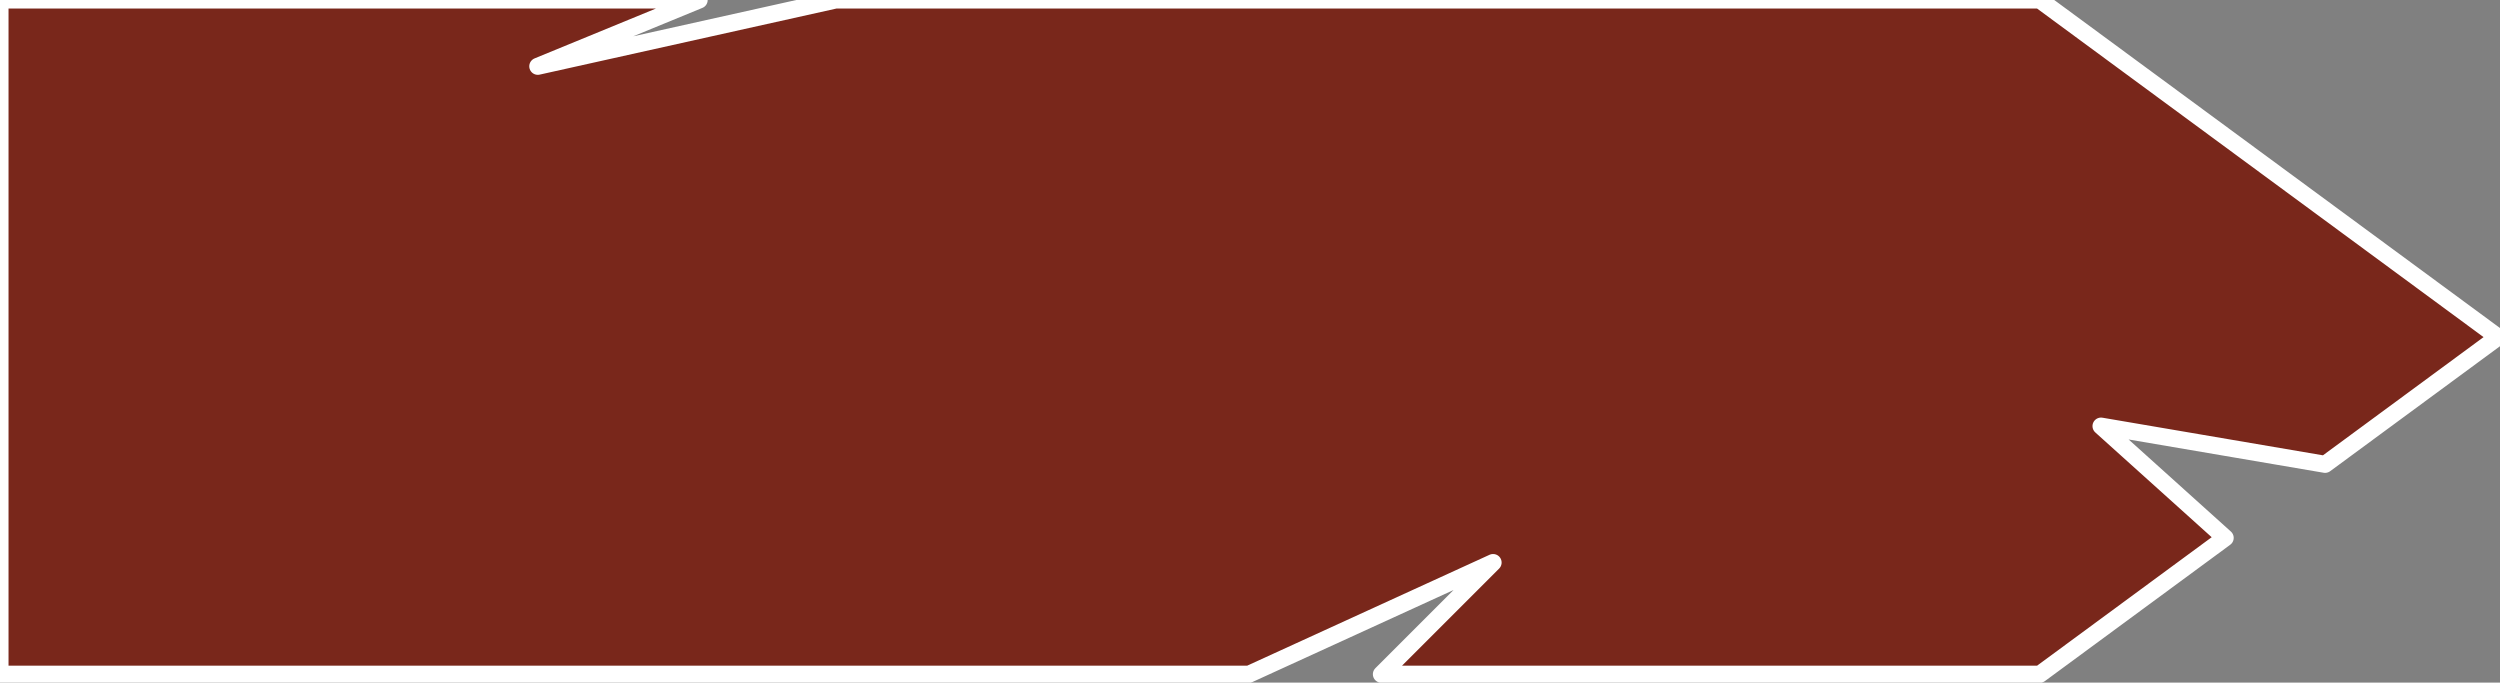 <?xml version="1.0" encoding="UTF-8" standalone="no"?><!DOCTYPE svg PUBLIC "-//W3C//DTD SVG 1.1//EN" "http://www.w3.org/Graphics/SVG/1.1/DTD/svg11.dtd"><svg width="100%" height="100%" viewBox="0 0 293 80" version="1.1" xmlns="http://www.w3.org/2000/svg" xmlns:xlink="http://www.w3.org/1999/xlink" xml:space="preserve" xmlns:serif="http://www.serif.com/" style="fill-rule:evenodd;clip-rule:evenodd;stroke-linejoin:round;stroke-miterlimit:2;"><rect x="0" y="0" width="293" height="80" fill="#808080" stroke="none"/><path id="Ebene_1-2" d="M0,0l81.94,0l-18.91,7.77l34.9,-7.77l141.14,0l53.69,39.51l-20.26,14.91l-26.26,-4.48l14.55,13.1l-21.72,15.98l-77.17,0l13.09,-13.09l-28.61,13.09l-146.38,0l0,-79.02Z" style="fill:#79271b;fill-rule:nonzero;stroke:#fff;stroke-width:2px;"/></svg>